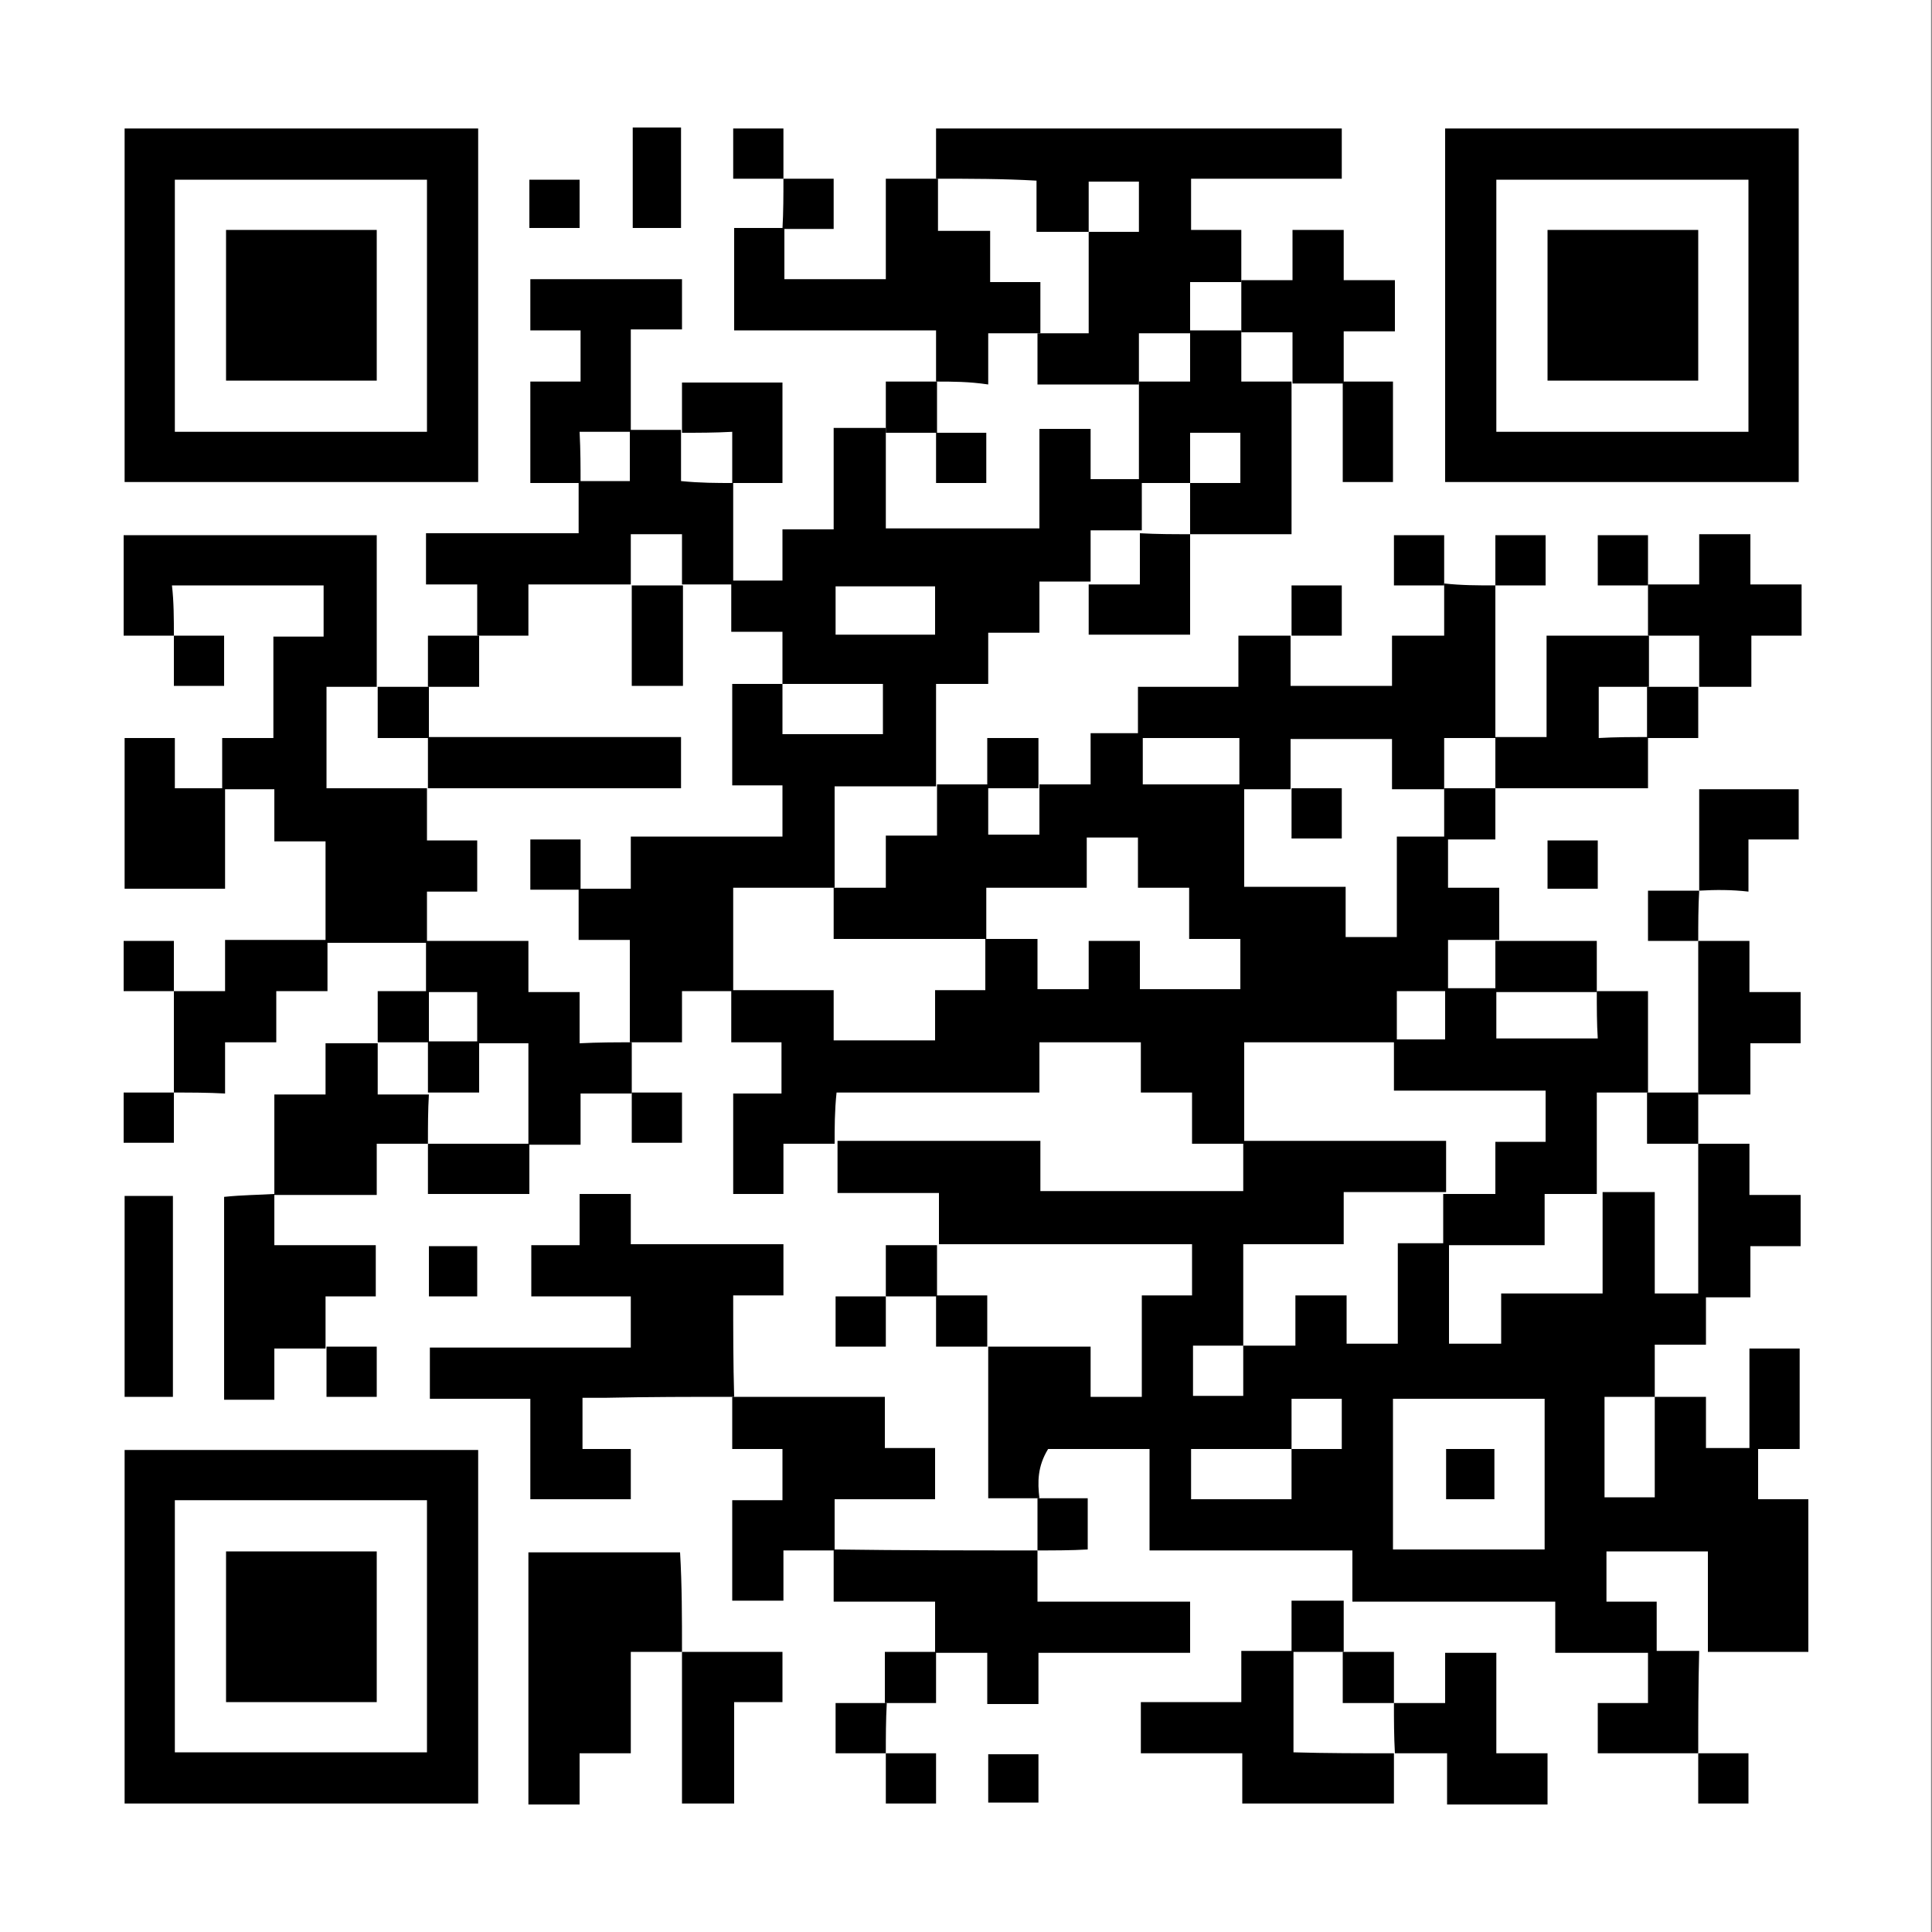 <svg width="200" height="200" viewBox="0 0 200 200" fill="none" xmlns="http://www.w3.org/2000/svg">
<rect x="0" y="0" width="200" height="200" fill="#808080" stroke="none"/>
<g clip-path="url(#clip0)">
<path d="M199.9 0H-0.1V200H199.9V0Z" fill="white"/>
<path d="M107.6 155.1C105.9 155.1 104.1 155.1 102.3 155.1C102.3 149.8 102.3 144.6 102.3 139.4C105.8 139.4 109.2 139.4 112.9 139.4C112.9 141.2 112.9 142.9 112.9 144.6C114.7 144.6 116.4 144.6 118.2 144.6C118.2 141.1 118.2 137.7 118.2 134.1C120 134.1 121.7 134.1 123.4 134.1C123.4 132.3 123.4 130.6 123.4 128.8C114.6 128.8 105.9 128.8 97.2 128.8C97.2 127.1 97.2 125.4 97.2 123.5C93.7 123.5 90.3 123.5 86.7 123.5C86.7 121.6 86.7 119.9 86.7 118.1C93.6 118.1 100.7 118.1 107.7 118.1C107.7 119.9 107.7 121.6 107.7 123.3C114.7 123.3 121.7 123.3 128.7 123.3C128.7 121.5 128.7 119.8 128.7 118.1C135.6 118.1 142.7 118.1 149.7 118.1C149.7 120 149.7 121.7 149.7 123.4C146.2 123.4 142.8 123.4 139.1 123.4C139.1 125.3 139.1 127 139.1 128.8C135.5 128.8 132.2 128.8 128.7 128.8C128.7 132.4 128.7 135.8 128.7 139.3C127 139.3 125.2 139.3 123.5 139.3C123.5 141.1 123.5 142.8 123.5 144.5C125.3 144.5 127 144.5 128.7 144.5C128.7 142.7 128.7 141 128.7 139.3C130.4 139.3 132.2 139.3 134.1 139.3C134.1 137.5 134.1 135.8 134.1 134.1C135.9 134.1 137.6 134.1 139.4 134.1C139.4 135.9 139.4 137.5 139.4 139.1C141.2 139.1 142.9 139.1 144.7 139.1C144.7 135.6 144.7 132.2 144.7 128.7C146.5 128.7 148.3 128.7 150 128.7C150 132.2 150 135.6 150 139.1C151.9 139.1 153.6 139.1 155.4 139.1C155.4 137.3 155.4 135.7 155.4 133.9C159 133.9 162.3 133.9 165.9 133.9C165.9 130.3 165.9 126.9 165.9 123.4C167.6 123.4 169.4 123.4 171.3 123.4C171.3 127 171.3 130.4 171.3 133.9C173.1 133.9 174.9 133.9 176.6 133.9C176.6 135.6 176.6 137.3 176.6 139.2C174.9 139.2 173.2 139.2 171.3 139.2C171.3 141.1 171.3 142.8 171.3 144.6C169.6 144.6 167.8 144.6 166.1 144.6C166.1 148.2 166.1 151.6 166.1 155C167.9 155 169.6 155 171.3 155C171.3 151.4 171.3 148.1 171.3 144.6C173 144.6 174.7 144.6 176.6 144.6C176.6 146.4 176.6 148.1 176.6 149.9C178.5 149.9 180.2 149.9 182 149.9C182 151.6 182 153.3 182 155.2C183.8 155.2 185.5 155.2 187.2 155.2C187.2 160.6 187.2 165.7 187.2 171C183.7 171 180.3 171 176.8 171C176.8 167.5 176.8 164.1 176.8 160.6C173.2 160.6 169.8 160.6 166.3 160.6C166.3 162.4 166.3 164 166.3 165.8C168.1 165.8 169.8 165.8 171.5 165.8C171.5 167.7 171.5 169.4 171.5 171.1C168 171.1 164.6 171.1 161 171.1C161 169.4 161 167.7 161 165.8C153.8 165.8 146.9 165.8 140 165.8C140 164.1 140 162.4 140 160.5C133 160.5 126 160.5 119 160.5C119 156.9 119 153.5 119 150C115.4 150 112.1 150 108.5 150C107.4 151.8 107.4 153.4 107.6 155.1C107.4 155.2 107.6 155.1 107.6 155.1ZM133.7 150C130.2 150 126.8 150 123.3 150C123.3 151.8 123.3 153.5 123.3 155.2C126.8 155.2 130.2 155.2 133.7 155.2C133.7 153.3 133.7 151.7 133.7 150C135.4 150 137.2 150 138.9 150C138.9 148.2 138.9 146.5 138.9 144.8C137.1 144.8 135.4 144.8 133.7 144.8C133.7 146.6 133.7 148.3 133.7 150ZM159.9 160.4C159.9 155.1 159.9 150 159.9 144.8C154.6 144.8 149.5 144.8 144.2 144.8C144.2 150.1 144.2 155.2 144.2 160.4C149.5 160.4 154.7 160.4 159.9 160.4Z" fill="black"/>
<path d="M86.4 118.4C84.7 118.4 83 118.4 81.1 118.4C81.1 120.2 81.1 121.9 81.1 123.6C79.3 123.6 77.6 123.6 75.9 123.6C75.9 120.2 75.9 116.8 75.9 113.2C77.6 113.2 79.3 113.2 80.9 113.2C80.9 111.4 80.9 109.7 80.9 107.9C79.2 107.9 77.5 107.9 75.7 107.9C75.7 106 75.7 104.3 75.7 102.5C79.2 102.5 82.6 102.5 86.3 102.5C86.3 104.3 86.3 106 86.3 107.7C89.9 107.7 93.3 107.7 96.8 107.7C96.8 105.9 96.8 104.3 96.8 102.5C98.6 102.5 100.3 102.5 102 102.5C102 100.6 102 98.9 102 97.2C103.7 97.2 105.5 97.2 107.4 97.2C107.4 99.1 107.4 100.8 107.4 102.4C109.2 102.4 110.9 102.4 112.7 102.4C112.7 100.6 112.7 98.9 112.7 97.4C114.5 97.4 116.2 97.4 118 97.4C118 99.2 118 100.8 118 102.4C121.6 102.4 124.9 102.4 128.4 102.4C128.4 100.6 128.4 99 128.4 97.2C126.6 97.2 124.9 97.2 123.1 97.2C123.1 95.4 123.1 93.7 123.1 91.9C121.3 91.9 119.6 91.9 117.8 91.9C117.8 90.1 117.8 88.4 117.8 86.7C116 86.7 114.3 86.7 112.5 86.7C112.5 88.5 112.5 90.1 112.5 91.9C108.9 91.9 105.6 91.9 102.1 91.9C102.1 93.8 102.1 95.5 102.1 97.2C96.8 97.2 91.6 97.2 86.3 97.2C86.3 95.3 86.3 93.6 86.3 91.9C88 91.9 89.8 91.9 91.7 91.9C91.7 90 91.7 88.3 91.7 86.5C93.5 86.5 95.2 86.5 97 86.5C97 84.7 97 82.9 97 81.2C98.8 81.2 100.6 81.2 102.3 81.2C102.3 82.9 102.3 84.7 102.3 86.4C104.2 86.4 105.9 86.4 107.6 86.4C107.6 84.6 107.6 82.9 107.6 81.2C109.3 81.2 111 81.2 112.9 81.2C112.9 79.4 112.9 77.7 112.9 75.9C114.8 75.9 116.5 75.9 118.3 75.9C118.3 77.6 118.3 79.4 118.3 81.2C122 81.2 125.5 81.2 128.8 81.2C128.8 84.7 128.8 88.1 128.8 91.8C132.4 91.8 135.8 91.8 139.3 91.8C139.3 93.6 139.3 95.3 139.3 97C141.1 97 142.8 97 144.6 97C144.6 93.5 144.6 90.1 144.6 86.6C146.4 86.6 148.2 86.6 149.9 86.6C149.9 88.3 149.9 90 149.9 91.9C151.7 91.9 153.4 91.9 155.2 91.9C155.2 93.8 155.2 95.5 155.2 97.3C153.5 97.3 151.7 97.3 149.9 97.3C149.9 99.2 149.9 100.9 149.9 102.6C148.2 102.6 146.4 102.6 144.6 102.6C144.6 104.5 144.6 106.2 144.6 107.9C139.3 107.9 134.1 107.9 128.8 107.9C128.8 111.6 128.8 115.1 128.8 118.4C127.1 118.4 125.3 118.4 123.4 118.4C123.4 116.6 123.4 114.9 123.4 113.1C121.6 113.1 119.9 113.1 118.1 113.1C118.1 111.3 118.1 109.6 118.1 107.9C114.5 107.9 111.1 107.9 107.6 107.9C107.6 109.7 107.6 111.3 107.6 113.1C100.6 113.1 93.6 113.1 86.6 113.1C86.4 115 86.4 116.7 86.4 118.4Z" fill="black"/>
<path d="M75.9 102.6C74.2 102.6 72.5 102.6 70.6 102.6C70.6 104.4 70.6 106.1 70.6 107.9C68.7 107.9 67 107.9 65.2 107.9C65.2 104.4 65.2 101 65.2 97.3C63.3 97.3 61.6 97.3 59.9 97.3C59.9 95.5 59.9 93.7 59.9 92C61.6 92 63.4 92 65.3 92C65.3 90.1 65.3 88.4 65.3 86.6C70.7 86.6 75.8 86.6 81 86.6C81 84.8 81 83.1 81 81.3C79.2 81.3 77.5 81.3 75.8 81.3C75.8 77.7 75.8 74.4 75.8 70.8C77.6 70.8 79.3 70.8 81 70.8C81 72.5 81 74.3 81 76C84.6 76 88 76 91.4 76C91.4 74.2 91.4 72.5 91.4 70.8C87.8 70.8 84.5 70.8 81 70.8C81 69.1 81 67.3 81 65.4C79.2 65.4 77.5 65.4 75.7 65.4C75.7 63.6 75.7 61.8 75.7 60.1C77.4 60.1 79.1 60.1 81 60.1C81 58.3 81 56.6 81 54.8C82.8 54.8 84.5 54.8 86.3 54.8C86.3 51.2 86.3 47.9 86.3 44.3C88.2 44.3 89.9 44.3 91.7 44.3C91.7 47.8 91.7 51.2 91.7 54.7C97.1 54.7 102.2 54.7 107.6 54.7C107.6 51.2 107.6 47.8 107.6 44.4C109.4 44.4 111.1 44.4 112.9 44.4C112.9 46.2 112.9 47.9 112.9 49.6C114.8 49.6 116.5 49.6 118.2 49.6C118.2 51.4 118.2 53.2 118.2 54.9C116.5 54.9 114.7 54.9 112.9 54.9C112.9 56.8 112.9 58.5 112.9 60.2C111.2 60.2 109.5 60.2 107.6 60.2C107.6 62 107.6 63.7 107.6 65.5C105.8 65.5 104.1 65.5 102.3 65.5C102.3 67.3 102.3 69 102.3 70.8C100.5 70.8 98.8 70.8 96.9 70.8C96.9 74.4 96.9 78 96.9 81.4C93.4 81.4 90 81.4 86.4 81.4C86.4 85.1 86.4 88.6 86.4 91.9C82.9 91.9 79.5 91.9 75.9 91.9C75.9 95.7 75.9 99.2 75.9 102.6ZM86.5 60.7C86.5 62.5 86.5 64.2 86.5 65.7C90.1 65.7 93.4 65.7 96.8 65.7C96.8 63.9 96.8 62.3 96.8 60.7C93.4 60.7 90 60.7 86.5 60.7Z" fill="black"/>
<path d="M186.2 49.9C174 49.9 161.8 49.9 149.6 49.9C149.6 37.7 149.6 25.5 149.6 13.3C161.8 13.3 174 13.3 186.2 13.3C186.2 25.5 186.2 37.6 186.2 49.9ZM154.9 44.7C163.7 44.7 172.4 44.7 181 44.7C181 36 181 27.2 181 18.6C172.3 18.6 163.5 18.6 154.9 18.6C154.9 27.3 154.9 35.9 154.9 44.7Z" fill="black"/>
<path d="M12.9 13.3C25.1 13.3 37.3 13.3 49.5 13.3C49.5 25.5 49.5 37.7 49.5 49.9C37.3 49.9 25.1 49.9 12.9 49.9C12.9 37.7 12.9 25.6 12.9 13.3ZM18.1 44.7C26.9 44.7 35.6 44.7 44.2 44.7C44.2 36 44.2 27.2 44.2 18.6C35.5 18.6 26.7 18.6 18.1 18.6C18.1 27.3 18.1 35.9 18.1 44.7Z" fill="black"/>
<path d="M49.5 186.7C37.2 186.7 25.1 186.7 12.9 186.7C12.9 174.5 12.9 162.3 12.9 150.1C25.1 150.1 37.3 150.1 49.5 150.1C49.5 162.3 49.5 174.5 49.5 186.7ZM44.2 181.4C44.2 172.6 44.2 163.9 44.2 155.3C35.5 155.3 26.7 155.3 18.1 155.3C18.1 164 18.1 172.8 18.1 181.4C26.9 181.4 35.5 181.4 44.2 181.4Z" fill="black"/>
<path d="M18 65.8C16.3 65.8 14.6 65.8 12.8 65.8C12.8 62.3 12.8 58.9 12.8 55.4C21.5 55.4 30.2 55.4 39 55.4C39 60.7 39 65.9 39 71.1C37.3 71.1 35.5 71.1 33.8 71.1C33.8 74.7 33.8 78.1 33.8 81.6C37.4 81.6 40.7 81.6 44.2 81.6C44.2 83.3 44.2 85.1 44.2 87C46 87 47.7 87 49.4 87C49.4 88.8 49.4 90.5 49.4 92.3C47.6 92.3 45.9 92.3 44.2 92.3C44.2 94.2 44.2 95.9 44.2 97.6C40.7 97.6 37.2 97.6 33.7 97.6C33.7 94.1 33.7 90.7 33.7 87.1C31.8 87.1 30.2 87.1 28.4 87.1C28.4 85.3 28.4 83.6 28.4 81.7C26.5 81.7 24.8 81.7 23 81.7C23 80 23 78.3 23 76.4C24.7 76.4 26.4 76.4 28.3 76.4C28.3 72.8 28.3 69.5 28.3 65.9C30.1 65.9 31.8 65.9 33.5 65.9C33.5 64.1 33.5 62.4 33.5 60.6C28.3 60.6 23.2 60.6 17.8 60.6C18 62.3 18 64.1 18 65.8Z" fill="black"/>
<path d="M96.9 18.5C96.9 16.8 96.9 15.1 96.9 13.3C110.9 13.3 124.9 13.3 138.9 13.3C138.9 15 138.9 16.7 138.9 18.5C133.7 18.5 128.5 18.5 123.3 18.5C123.3 20.3 123.3 22 123.3 23.8C125 23.8 126.7 23.8 128.5 23.8C128.5 25.7 128.5 27.4 128.5 29.2C126.8 29.2 125 29.2 123.2 29.2C123.2 31.1 123.2 32.8 123.2 34.5C121.5 34.5 119.7 34.5 117.9 34.5C117.9 36.4 117.9 38.1 117.9 39.8C114.4 39.8 111 39.8 107.4 39.8C107.4 37.9 107.4 36.2 107.4 34.5C109.1 34.5 110.9 34.5 112.7 34.5C112.7 30.8 112.7 27.5 112.7 24C114.4 24 116.2 24 117.9 24C117.9 22.2 117.9 20.5 117.9 18.8C116.1 18.8 114.4 18.8 112.7 18.8C112.7 20.6 112.7 22.3 112.7 24C111 24 109.2 24 107.3 24C107.3 22.1 107.3 20.4 107.3 18.7C103.8 18.5 100.4 18.5 96.9 18.5Z" fill="black"/>
<path d="M76 144.6C71.6 144.6 67.1 144.6 62.6 144.7C61.9 144.7 61.1 144.7 60.3 144.7C60.3 146.4 60.3 148.1 60.3 150C62 150 63.7 150 65.3 150C65.3 151.8 65.3 153.5 65.3 155.2C61.9 155.2 58.5 155.2 54.9 155.2C54.9 151.8 54.9 148.4 54.9 144.8C51.3 144.8 48 144.8 44.5 144.8C44.5 143 44.5 141.3 44.5 139.5C51.4 139.5 58.4 139.5 65.3 139.5C65.3 137.7 65.3 136 65.3 134.2C61.9 134.2 58.5 134.2 55 134.2C55 132.4 55 130.7 55 128.9C56.7 128.9 58.3 128.9 60 128.9C60 127.1 60 125.4 60 123.6C61.8 123.6 63.5 123.6 65.3 123.6C65.3 125.3 65.3 126.9 65.3 128.8C70.6 128.8 75.7 128.8 81.1 128.8C81.1 130.6 81.1 132.3 81.1 134.1C79.4 134.1 77.8 134.1 75.9 134.1C75.9 137.7 75.9 141.2 76 144.6C75.9 144.7 76 144.6 76 144.6Z" fill="black"/>
<path d="M154.8 60.6C154.8 65.9 154.8 71.1 154.8 76.4C153.1 76.4 151.3 76.4 149.5 76.4C149.5 78.3 149.5 80 149.5 81.7C147.8 81.7 146 81.7 144.1 81.7C144.1 79.9 144.1 78.2 144.1 76.5C140.5 76.5 137.2 76.5 133.6 76.5C133.6 78.3 133.6 80 133.6 81.7C131.8 81.7 130 81.7 128.3 81.7C128.3 80 128.3 78.2 128.3 76.4C124.6 76.4 121.1 76.4 117.8 76.4C117.8 74.7 117.8 73 117.8 71.1C121.3 71.1 124.7 71.1 128.2 71.1C128.2 69.3 128.2 67.6 128.2 65.8C130.1 65.8 131.8 65.8 133.6 65.8C133.6 67.5 133.6 69.2 133.6 71C137.2 71 140.5 71 144.1 71C144.1 69.3 144.1 67.6 144.1 65.8C145.9 65.8 147.6 65.8 149.5 65.8C149.5 63.9 149.5 62.2 149.5 60.4C151.3 60.6 153 60.6 154.8 60.6Z" fill="black"/>
<path d="M165.3 102.6C167 102.6 168.7 102.6 170.6 102.6C170.6 106.2 170.6 109.6 170.6 113.1C168.9 113.1 167.1 113.1 165.3 113.1C165.3 116.8 165.3 120.3 165.3 123.6C163.6 123.6 161.8 123.6 159.9 123.6C159.9 125.5 159.9 127.2 159.9 128.9C156.3 128.9 152.9 128.9 149.4 128.9C149.4 127.1 149.4 125.3 149.4 123.6C151.1 123.6 152.9 123.6 154.8 123.6C154.8 121.7 154.8 120 154.8 118.2C156.6 118.2 158.3 118.2 160 118.2C160 116.4 160 114.7 160 112.9C154.7 112.9 149.6 112.9 144.3 112.9C144.3 111.1 144.3 109.3 144.3 107.6C146 107.6 147.8 107.6 149.6 107.6C149.6 105.7 149.6 104 149.6 102.3C151.4 102.3 153.2 102.3 154.9 102.3C154.9 104 154.9 105.8 154.9 107.5C158.5 107.5 161.9 107.5 165.4 107.5C165.3 106 165.3 104.3 165.3 102.6Z" fill="black"/>
<path d="M96.9 39.5C96.9 37.8 96.9 36.1 96.9 34.2C89.9 34.2 82.9 34.2 76 34.2C76 30.6 76 27.3 76 23.6C77.7 23.6 79.5 23.6 81.2 23.6C81.2 25.3 81.2 27 81.2 28.9C84.8 28.9 88.1 28.9 91.7 28.9C91.7 25.5 91.7 22.1 91.7 18.5C93.6 18.5 95.3 18.5 97.1 18.5C97.1 20.2 97.1 22 97.1 23.9C99 23.9 100.7 23.9 102.5 23.9C102.5 25.7 102.5 27.4 102.5 29.2C104.3 29.2 106 29.2 107.7 29.2C107.7 31.1 107.7 32.8 107.7 34.5C106 34.5 104.2 34.5 102.3 34.5C102.3 36.4 102.3 38.1 102.3 39.8C100.3 39.5 98.6 39.5 96.9 39.5Z" fill="black"/>
<path d="M70.6 171C68.9 171 67.2 171 65.3 171C65.3 174.6 65.3 177.9 65.3 181.5C63.5 181.5 61.8 181.5 60 181.5C60 183.3 60 185 60 186.8C58.2 186.8 56.5 186.8 54.7 186.8C54.7 178.1 54.7 169.4 54.7 160.7C59.9 160.7 65 160.7 70.4 160.7C70.6 164.1 70.6 167.5 70.6 171Z" fill="black"/>
<path d="M107.4 160.5C107.4 162.2 107.4 163.9 107.4 165.8C112.7 165.8 117.9 165.8 123.2 165.8C123.2 167.6 123.2 169.3 123.2 171.1C118 171.1 112.9 171.1 107.5 171.1C107.5 172.9 107.5 174.6 107.5 176.4C105.7 176.4 104 176.4 102.2 176.4C102.2 174.7 102.2 173 102.2 171.1C100.3 171.1 98.6 171.1 96.8 171.1C96.8 169.4 96.8 167.7 96.8 165.8C93.3 165.8 89.9 165.8 86.3 165.8C86.3 163.9 86.3 162.2 86.3 160.4C93.5 160.5 100.4 160.5 107.4 160.5Z" fill="black"/>
<path d="M75.9 50C75.9 53.5 75.9 57 75.9 60.5C74.1 60.5 72.3 60.5 70.6 60.5C70.6 58.8 70.6 57 70.6 55.3C68.8 55.3 67.1 55.3 65.3 55.3C65.3 57.1 65.3 58.8 65.3 60.5C61.8 60.5 58.4 60.5 54.7 60.5C54.7 62.3 54.7 64 54.7 65.8C52.9 65.8 51.1 65.8 49.4 65.8C49.4 64.1 49.4 62.4 49.4 60.5C47.6 60.5 45.9 60.5 44.1 60.5C44.1 58.7 44.1 57 44.1 55.2C49.3 55.2 54.4 55.2 59.9 55.2C59.9 53.3 59.9 51.6 59.9 49.8C61.6 49.8 63.4 49.8 65.2 49.8C65.2 47.9 65.2 46.2 65.2 44.5C67 44.5 68.8 44.5 70.5 44.5C70.5 46.2 70.5 48 70.5 49.8C72.5 50 74.2 50 75.9 50Z" fill="black"/>
<path d="M86.4 160.5C84.7 160.5 83 160.5 81.1 160.5C81.1 162.3 81.1 164 81.1 165.7C79.3 165.7 77.6 165.7 75.8 165.7C75.8 162.2 75.8 158.9 75.8 155.3C77.5 155.3 79.2 155.3 81 155.3C81 153.5 81 151.8 81 150C79.3 150 77.6 150 75.8 150C75.8 148.1 75.8 146.4 75.8 144.6C81 144.6 86.2 144.6 91.6 144.6C91.6 146.4 91.6 148.1 91.6 149.9C93.4 149.9 95.1 149.9 96.8 149.9C96.8 151.7 96.8 153.4 96.8 155.2C93.4 155.2 90 155.2 86.4 155.2C86.4 157 86.4 158.8 86.4 160.5Z" fill="black"/>
<path d="M133.7 39.5C133.7 44.8 133.7 49.9 133.7 55.3C130.1 55.3 126.7 55.3 123.2 55.3C123.2 53.5 123.2 51.7 123.2 50C124.9 50 126.7 50 128.4 50C128.4 48.2 128.4 46.5 128.4 44.8C126.6 44.8 124.9 44.8 123.2 44.8C123.2 46.6 123.2 48.3 123.2 50C121.4 50 119.6 50 117.9 50C117.9 46.5 117.9 43 117.9 39.5C119.6 39.5 121.4 39.5 123.2 39.5C123.2 37.6 123.2 35.9 123.2 34.2C125 34.2 126.8 34.2 128.5 34.2C128.5 35.9 128.5 37.7 128.5 39.5C130.4 39.5 132.1 39.5 133.7 39.5Z" fill="black"/>
<path d="M65.4 107.9C65.4 109.7 65.4 111.5 65.4 113.2C63.7 113.2 62 113.2 60.1 113.2C60.1 115 60.1 116.7 60.1 118.5C58.2 118.5 56.5 118.5 54.7 118.5C54.7 115 54.7 111.6 54.7 108C52.8 108 51.1 108 49.4 108C49.4 106.3 49.4 104.5 49.4 102.7C47.5 102.7 45.8 102.7 44.1 102.7C44.1 100.9 44.1 99.1 44.1 97.4C47.6 97.4 51 97.4 54.7 97.4C54.7 99.2 54.7 100.9 54.7 102.7C56.5 102.7 58.2 102.7 60 102.7C60 104.5 60 106.2 60 108C62 107.9 63.7 107.9 65.4 107.9Z" fill="black"/>
<path d="M144.3 181.5C144.3 183.2 144.3 184.9 144.3 186.7C139 186.7 133.9 186.7 128.6 186.7C128.6 185 128.6 183.3 128.6 181.5C125 181.5 121.7 181.5 118.1 181.5C118.1 179.7 118.1 178 118.1 176.2C121.6 176.2 124.9 176.2 128.5 176.2C128.5 174.4 128.5 172.7 128.5 170.9C130.4 170.9 132.1 170.9 133.9 170.9C133.9 174.4 133.9 177.8 133.9 181.4C137.3 181.5 140.8 181.5 144.3 181.5Z" fill="black"/>
<path d="M60.1 50C58.4 50 56.7 50 54.9 50C54.9 46.5 54.9 43.1 54.9 39.5C56.6 39.5 58.3 39.5 60.1 39.5C60.1 37.7 60.1 36 60.1 34.2C58.4 34.2 56.7 34.2 54.9 34.2C54.9 32.4 54.9 30.7 54.9 28.9C60.2 28.9 65.3 28.9 70.6 28.9C70.6 30.6 70.6 32.3 70.6 34.1C68.9 34.1 67.2 34.1 65.3 34.1C65.3 37.7 65.3 41.3 65.3 44.7C63.6 44.7 61.8 44.7 60 44.7C60.1 46.7 60.1 48.3 60.1 50Z" fill="black"/>
<path d="M28.4 123.6C28.4 125.3 28.4 127.1 28.4 128.9C32 128.9 35.3 128.9 38.9 128.9C38.9 130.7 38.9 132.4 38.9 134.2C37.2 134.2 35.6 134.2 33.7 134.2C33.7 136.1 33.7 137.8 33.7 139.6C32 139.6 30.3 139.6 28.4 139.6C28.4 141.4 28.4 143.1 28.4 144.9C26.6 144.9 24.9 144.9 23.2 144.9C23.2 138 23.2 131.1 23.2 123.9C25.1 123.7 26.8 123.7 28.4 123.6C28.5 123.7 28.4 123.6 28.4 123.6Z" fill="black"/>
<path d="M44.3 118.4C42.6 118.4 40.9 118.4 39 118.4C39 120.2 39 121.9 39 123.7C35.3 123.7 31.8 123.7 28.4 123.7C28.4 120.2 28.4 116.8 28.4 113.3C30.2 113.3 31.9 113.3 33.7 113.3C33.7 111.5 33.7 109.8 33.7 108C35.6 108 37.3 108 39.1 108C39.1 109.7 39.1 111.5 39.1 113.3C41 113.3 42.7 113.3 44.4 113.3C44.3 114.9 44.3 116.6 44.3 118.4Z" fill="black"/>
<path d="M170.6 76.3C170.6 78 170.6 79.7 170.6 81.6C165.3 81.6 160.1 81.6 154.8 81.6C154.8 79.8 154.8 78 154.8 76.3C156.5 76.3 158.2 76.3 160.1 76.3C160.1 72.8 160.1 69.4 160.1 65.8C163.7 65.8 167.1 65.8 170.7 65.8C170.7 67.6 170.7 69.4 170.7 71.1C169 71.1 167.2 71.1 165.5 71.1C165.5 73 165.5 74.7 165.5 76.4C167.2 76.3 168.9 76.3 170.6 76.3Z" fill="black"/>
<path d="M144.3 176.3C146 176.3 147.7 176.3 149.6 176.3C149.6 174.5 149.6 172.8 149.6 171.1C151.4 171.1 153.1 171.1 154.9 171.1C154.9 174.5 154.9 177.9 154.9 181.5C156.7 181.5 158.4 181.5 160.2 181.5C160.2 183.3 160.2 185 160.2 186.8C156.7 186.8 153.4 186.8 149.8 186.8C149.8 185.1 149.8 183.4 149.8 181.5C147.9 181.5 146.2 181.5 144.4 181.5C144.3 179.7 144.3 178.1 144.3 176.3Z" fill="black"/>
<path d="M18 113.1C18 109.6 18 106.1 18 102.6C19.7 102.6 21.4 102.6 23.3 102.6C23.3 100.8 23.3 99.1 23.3 97.3C27 97.3 30.5 97.3 33.9 97.3C33.9 99 33.9 100.7 33.9 102.6C32.1 102.6 30.4 102.6 28.6 102.6C28.6 104.4 28.6 106.1 28.6 107.9C26.8 107.9 25.1 107.9 23.3 107.9C23.3 109.7 23.3 111.4 23.3 113.2C21.5 113.1 19.7 113.1 18 113.1Z" fill="black"/>
<path d="M170.6 65.8C170.6 64 170.6 62.2 170.6 60.5C172.3 60.5 174 60.5 175.9 60.5C175.9 58.7 175.9 57 175.9 55.3C177.7 55.3 179.4 55.3 181.2 55.3C181.2 57 181.2 58.7 181.2 60.5C183 60.5 184.7 60.5 186.5 60.5C186.5 62.3 186.5 64 186.5 65.8C184.8 65.8 183.1 65.8 181.3 65.8C181.3 67.6 181.3 69.3 181.3 71.1C179.4 71.1 177.7 71.1 175.9 71.1C175.9 69.4 175.9 67.6 175.9 65.8C173.9 65.8 172.3 65.8 170.6 65.8Z" fill="black"/>
<path d="M23.3 81.6C23.3 85.1 23.3 88.5 23.3 92C19.8 92 16.4 92 12.9 92C12.9 86.8 12.9 81.6 12.9 76.4C14.6 76.4 16.3 76.4 18.1 76.4C18.1 78.1 18.1 79.8 18.1 81.6C19.8 81.6 21.6 81.6 23.3 81.6Z" fill="black"/>
<path d="M128.5 29C130.2 29 131.9 29 133.8 29C133.8 27.2 133.8 25.5 133.8 23.8C135.6 23.8 137.3 23.8 139.1 23.8C139.1 25.5 139.1 27.2 139.1 29C140.9 29 142.6 29 144.4 29C144.4 30.8 144.4 32.5 144.4 34.3C142.7 34.3 141 34.3 139.1 34.3C139.1 36.2 139.1 37.9 139.1 39.7C137.3 39.7 135.5 39.7 133.8 39.7C133.8 38 133.8 36.2 133.8 34.4C131.9 34.4 130.2 34.4 128.5 34.4C128.5 32.5 128.5 30.8 128.5 29Z" fill="black"/>
<path d="M70.6 171C74.1 171 77.5 171 81 171C81 172.7 81 174.4 81 176.2C79.3 176.2 77.7 176.2 76 176.2C76 179.7 76 183.1 76 186.7C74.2 186.7 72.5 186.7 70.6 186.7C70.6 181.4 70.6 176.3 70.6 171Z" fill="black"/>
<path d="M175.8 97.4C177.5 97.4 179.2 97.4 181.1 97.4C181.1 99.1 181.1 100.8 181.1 102.7C182.9 102.7 184.6 102.7 186.4 102.7C186.4 104.5 186.4 106.2 186.4 108C184.7 108 183 108 181.2 108C181.2 109.8 181.2 111.5 181.2 113.3C179.3 113.3 177.6 113.3 175.8 113.3C175.8 107.9 175.8 102.6 175.8 97.4Z" fill="black"/>
<path d="M175.8 118.4C177.5 118.4 179.2 118.4 181.1 118.4C181.1 120.1 181.1 121.8 181.1 123.7C182.9 123.7 184.6 123.7 186.4 123.7C186.4 125.5 186.4 127.2 186.4 129C184.7 129 183 129 181.2 129C181.2 130.8 181.2 132.5 181.2 134.3C179.3 134.3 177.6 134.3 175.8 134.3C175.8 128.9 175.8 123.7 175.8 118.4Z" fill="black"/>
<path d="M17.9 144.6C16.1 144.6 14.5 144.6 12.9 144.6C12.9 137.7 12.9 130.7 12.9 123.8C14.6 123.8 16.3 123.8 17.9 123.8C17.9 130.7 17.9 137.6 17.9 144.6Z" fill="black"/>
<path d="M175.8 181.5C172.3 181.5 169 181.5 165.4 181.5C165.4 179.8 165.4 178.1 165.4 176.3C167.1 176.3 168.8 176.3 170.6 176.3C170.6 174.4 170.6 172.7 170.6 170.9C172.4 170.9 174.2 170.9 175.9 170.9C175.8 174.5 175.8 178.1 175.8 181.5Z" fill="black"/>
<path d="M175.9 92.2C175.9 88.7 175.9 85.3 175.9 81.7C179.4 81.7 182.7 81.7 186.2 81.7C186.2 83.4 186.2 85.1 186.2 86.9C184.5 86.9 182.8 86.9 181 86.9C181 88.7 181 90.4 181 92.3C179.3 92.1 177.6 92.1 175.9 92.2C175.8 92.1 175.9 92.2 175.9 92.2Z" fill="black"/>
<path d="M123.2 55.3C123.2 58.8 123.2 62.2 123.2 65.7C119.7 65.7 116.3 65.7 112.7 65.7C112.7 64 112.7 62.2 112.7 60.5C114.4 60.5 116.2 60.5 118 60.5C118 58.6 118 56.9 118 55.2C119.8 55.3 121.4 55.3 123.2 55.3Z" fill="black"/>
<path d="M70.6 44.8C70.6 43.1 70.6 41.4 70.6 39.6C74.1 39.6 77.5 39.6 81 39.6C81 43 81 46.4 81 50C79.3 50 77.5 50 75.8 50C75.8 48.3 75.8 46.5 75.8 44.7C74 44.8 72.3 44.8 70.6 44.8Z" fill="black"/>
<path d="M181.1 150C181.1 146.5 181.1 143.1 181.1 139.6C182.8 139.6 184.5 139.6 186.3 139.6C186.3 143 186.3 146.4 186.3 150C184.6 150 182.8 150 181.1 150Z" fill="black"/>
<path d="M54.8 118.4C54.8 120.1 54.8 121.8 54.8 123.6C51.3 123.6 47.9 123.6 44.3 123.6C44.3 121.9 44.3 120.1 44.3 118.4C47.8 118.4 51.4 118.4 54.8 118.4Z" fill="black"/>
<path d="M65.5 23.6C65.5 20.1 65.5 16.7 65.5 13.2C67.2 13.2 68.9 13.2 70.5 13.2C70.5 16.7 70.5 20 70.5 23.6C68.8 23.6 67.2 23.6 65.5 23.6Z" fill="black"/>
<path d="M139 39.5C140.7 39.5 142.4 39.5 144.2 39.5C144.2 43 144.2 46.4 144.2 49.9C142.5 49.9 140.8 49.9 139 49.9C139 46.5 139 43 139 39.5Z" fill="black"/>
<path d="M154.8 97.4C158.3 97.4 161.7 97.4 165.3 97.4C165.3 99.2 165.3 101 165.3 102.7C161.8 102.7 158.3 102.7 154.8 102.7C154.8 100.8 154.8 99.2 154.8 97.4Z" fill="black"/>
<path d="M18 102.6C16.3 102.6 14.6 102.6 12.8 102.6C12.8 100.9 12.8 99.2 12.8 97.4C14.5 97.4 16.2 97.4 18 97.4C18 99.2 18 100.9 18 102.6Z" fill="black"/>
<path d="M39.1 107.9C39.1 106.2 39.1 104.5 39.1 102.6C40.9 102.6 42.7 102.6 44.4 102.6C44.4 104.4 44.4 106.2 44.4 107.9C42.5 107.9 40.9 107.9 39.1 107.9Z" fill="black"/>
<path d="M175.8 97.4C174.1 97.4 172.4 97.4 170.6 97.4C170.6 95.7 170.6 94 170.6 92.2C172.3 92.2 174.1 92.2 175.9 92.2C175.8 93.9 175.8 95.7 175.8 97.4Z" fill="black"/>
<path d="M160.2 87C162 87 163.6 87 165.4 87C165.4 88.7 165.4 90.4 165.4 92C163.7 92 162 92 160.2 92C160.2 90.3 160.2 88.6 160.2 87Z" fill="black"/>
<path d="M81.1 18.5C79.4 18.5 77.7 18.5 75.9 18.5C75.9 16.8 75.9 15.1 75.9 13.3C77.6 13.3 79.3 13.3 81.1 13.3C81.1 15 81.1 16.8 81.1 18.5Z" fill="black"/>
<path d="M154.8 81.6C154.8 83.3 154.8 85 154.8 86.9C153 86.9 151.2 86.9 149.5 86.9C149.5 85.1 149.5 83.3 149.5 81.6C151.3 81.6 153 81.6 154.8 81.6Z" fill="black"/>
<path d="M18 113.1C18 114.8 18 116.5 18 118.3C16.3 118.3 14.6 118.3 12.8 118.3C12.8 116.6 12.8 114.9 12.8 113.1C14.6 113.1 16.3 113.1 18 113.1Z" fill="black"/>
<path d="M65.4 113.1C67.1 113.1 68.8 113.1 70.6 113.1C70.6 114.8 70.6 116.5 70.6 118.3C68.9 118.3 67.2 118.3 65.4 118.3C65.4 116.6 65.4 114.8 65.4 113.1Z" fill="black"/>
<path d="M175.8 113.1C175.8 114.9 175.8 116.7 175.8 118.4C174.1 118.4 172.3 118.4 170.5 118.4C170.5 116.5 170.5 114.8 170.5 113.1C172.4 113.1 174 113.1 175.8 113.1Z" fill="black"/>
<path d="M102.2 81.6C102.2 79.9 102.2 78.2 102.2 76.4C103.9 76.4 105.6 76.4 107.5 76.4C107.5 78.1 107.5 79.9 107.5 81.6C105.7 81.6 104 81.6 102.2 81.6Z" fill="black"/>
<path d="M175.8 71.1C175.8 72.8 175.8 74.5 175.8 76.4C174 76.4 172.2 76.4 170.5 76.4C170.5 74.6 170.5 72.8 170.5 71.1C172.4 71.1 174 71.1 175.8 71.1Z" fill="black"/>
<path d="M39.1 71.1C40.9 71.1 42.7 71.1 44.4 71.1C44.4 72.9 44.4 74.7 44.4 76.4C42.7 76.4 40.9 76.4 39.1 76.4C39.1 74.4 39.1 72.8 39.1 71.1Z" fill="black"/>
<path d="M44.4 129C46.1 129 47.8 129 49.4 129C49.4 130.7 49.4 132.4 49.4 134.2C47.7 134.2 46 134.2 44.4 134.2C44.4 132.4 44.4 130.8 44.4 129Z" fill="black"/>
<path d="M91.7 134.2C91.7 132.5 91.7 130.8 91.7 128.9C93.5 128.9 95.3 128.9 97 128.9C97 130.7 97 132.5 97 134.2C95.1 134.2 93.5 134.2 91.7 134.2Z" fill="black"/>
<path d="M44.3 71.1C44.3 69.4 44.3 67.7 44.3 65.8C46.1 65.8 47.9 65.8 49.6 65.8C49.6 67.5 49.6 69.3 49.6 71.1C47.7 71.1 46 71.1 44.3 71.1Z" fill="black"/>
<path d="M91.7 134.2C91.7 135.9 91.7 137.6 91.7 139.4C90 139.4 88.3 139.4 86.5 139.4C86.5 137.7 86.5 136 86.5 134.2C88.2 134.2 90 134.2 91.7 134.2Z" fill="black"/>
<path d="M102.2 139.4C100.5 139.4 98.8 139.4 96.9 139.4C96.9 137.6 96.9 135.8 96.9 134.1C98.6 134.1 100.4 134.1 102.2 134.1C102.2 136.1 102.2 137.8 102.2 139.4Z" fill="black"/>
<path d="M33.8 139.4C35.5 139.4 37.2 139.4 39 139.4C39 141.1 39 142.8 39 144.6C37.3 144.6 35.6 144.6 33.8 144.6C33.8 142.9 33.8 141.1 33.8 139.4Z" fill="black"/>
<path d="M18 65.8C19.7 65.8 21.4 65.8 23.2 65.8C23.2 67.5 23.2 69.2 23.2 71C21.5 71 19.8 71 18 71C18 69.3 18 67.5 18 65.8Z" fill="black"/>
<path d="M133.7 65.8C133.7 64.1 133.7 62.4 133.7 60.6C135.4 60.6 137.1 60.6 138.9 60.6C138.9 62.3 138.9 64 138.9 65.8C137.2 65.8 135.4 65.8 133.7 65.8Z" fill="black"/>
<path d="M170.6 60.6C168.9 60.6 167.2 60.6 165.4 60.6C165.4 58.9 165.4 57.2 165.4 55.4C167.1 55.4 168.8 55.4 170.6 55.4C170.6 57.1 170.6 58.9 170.6 60.6Z" fill="black"/>
<path d="M154.8 60.6C154.8 58.9 154.8 57.2 154.8 55.4C156.5 55.4 158.2 55.4 160 55.4C160 57.1 160 58.8 160 60.6C158.3 60.6 156.5 60.6 154.8 60.6Z" fill="black"/>
<path d="M149.5 60.6C147.8 60.6 146.1 60.6 144.3 60.6C144.3 58.9 144.3 57.2 144.3 55.4C146 55.4 147.7 55.4 149.5 55.4C149.5 57.1 149.5 58.9 149.5 60.6Z" fill="black"/>
<path d="M107.4 160.5C107.4 158.7 107.4 156.9 107.4 155.1C109.1 155.1 110.8 155.1 112.6 155.1C112.6 156.9 112.6 158.6 112.6 160.4C110.9 160.5 109.1 160.5 107.4 160.5Z" fill="black"/>
<path d="M81.1 18.5C82.8 18.5 84.5 18.5 86.3 18.5C86.3 20.2 86.3 21.9 86.3 23.7C84.6 23.7 82.8 23.7 81 23.7C81.1 21.9 81.1 20.2 81.1 18.5Z" fill="black"/>
<path d="M133.7 171C133.7 169.3 133.7 167.6 133.7 165.7C135.5 165.7 137.3 165.7 139.1 165.7C139.1 167.5 139.1 169.2 139.1 171C137.2 171 135.5 171 133.7 171Z" fill="black"/>
<path d="M54.8 23.6C54.8 21.9 54.8 20.2 54.8 18.6C56.5 18.6 58.2 18.6 60 18.6C60 20.3 60 22 60 23.6C58.4 23.6 56.7 23.6 54.8 23.6Z" fill="black"/>
<path d="M96.9 171C96.9 172.7 96.9 174.4 96.9 176.3C95.1 176.3 93.4 176.3 91.6 176.3C91.6 174.6 91.6 172.8 91.6 171C93.5 171 95.2 171 96.9 171Z" fill="black"/>
<path d="M139 171C140.7 171 142.4 171 144.3 171C144.3 172.8 144.3 174.6 144.3 176.3C142.6 176.3 140.8 176.3 139 176.3C139 174.4 139 172.7 139 171Z" fill="black"/>
<path d="M91.7 44.8C91.7 43.1 91.7 41.4 91.7 39.5C93.5 39.5 95.3 39.5 97 39.5C97 41.3 97 43.1 97 44.8C95.1 44.8 93.5 44.8 91.7 44.8Z" fill="black"/>
<path d="M91.7 181.5C90 181.5 88.3 181.5 86.5 181.5C86.5 179.7 86.5 178 86.5 176.3C88.3 176.3 90 176.3 91.8 176.3C91.7 178.1 91.7 179.8 91.7 181.5Z" fill="black"/>
<path d="M91.7 181.5C93.4 181.5 95.1 181.5 96.9 181.5C96.9 183.2 96.9 184.9 96.9 186.7C95.2 186.7 93.5 186.7 91.7 186.7C91.7 185 91.7 183.2 91.7 181.5Z" fill="black"/>
<path d="M102.3 181.6C104.1 181.6 105.7 181.6 107.5 181.6C107.5 183.3 107.5 185 107.5 186.6C105.8 186.6 104.1 186.6 102.3 186.6C102.3 185 102.3 183.3 102.3 181.6Z" fill="black"/>
<path d="M175.8 181.5C177.5 181.5 179.2 181.5 181 181.5C181 183.2 181 184.9 181 186.7C179.3 186.7 177.6 186.7 175.8 186.7C175.8 185 175.8 183.2 175.8 181.5Z" fill="black"/>
<path d="M154.7 155.2C152.9 155.2 151.3 155.2 149.7 155.2C149.7 153.5 149.7 151.8 149.7 150C151.4 150 153.1 150 154.7 150C154.7 151.8 154.7 153.4 154.7 155.2Z" fill="black"/>
<path d="M133.7 81.6C135.4 81.6 137.1 81.6 138.9 81.6C138.9 83.3 138.9 85 138.9 86.8C137.2 86.8 135.5 86.8 133.7 86.8C133.7 85.1 133.7 83.3 133.7 81.6Z" fill="black"/>
<path d="M44.3 81.6C44.3 79.8 44.3 78 44.3 76.3C53 76.3 61.8 76.3 70.5 76.3C70.5 78.1 70.5 79.8 70.5 81.6C61.8 81.6 53.1 81.6 44.3 81.6Z" fill="black"/>
<path d="M65.4 60.6C67.2 60.6 69 60.6 70.7 60.6C70.7 64.1 70.7 67.5 70.7 71C68.9 71 67.2 71 65.4 71C65.4 67.5 65.4 64 65.4 60.6Z" fill="black"/>
<path d="M60.1 92.1C58.4 92.1 56.7 92.1 54.9 92.1C54.9 90.4 54.9 88.7 54.9 86.9C56.6 86.9 58.3 86.9 60.1 86.9C60.1 88.6 60.1 90.4 60.1 92.1Z" fill="black"/>
<path d="M96.9 44.8C98.6 44.8 100.3 44.8 102.1 44.8C102.1 46.5 102.1 48.2 102.1 50C100.4 50 98.7 50 96.9 50C96.9 48.2 96.9 46.5 96.9 44.8Z" fill="black"/>
<path d="M160.2 39.4C160.2 34.1 160.2 29 160.2 23.8C165.5 23.8 170.5 23.8 175.8 23.8C175.8 29 175.8 34.1 175.8 39.4C170.6 39.4 165.4 39.4 160.2 39.4Z" fill="black"/>
<path d="M39 39.4C33.7 39.4 28.6 39.4 23.4 39.4C23.4 34.1 23.4 29.1 23.4 23.8C28.6 23.8 33.7 23.8 39 23.8C39 29 39 34.1 39 39.4Z" fill="black"/>
<path d="M39 176.2C33.7 176.2 28.6 176.2 23.4 176.2C23.4 170.9 23.4 165.9 23.4 160.6C28.6 160.6 33.7 160.6 39 160.6C39 165.7 39 170.9 39 176.2Z" fill="black"/>
<path d="M44.3 113.1C44.3 111.3 44.3 109.5 44.3 107.8C46.1 107.8 47.9 107.8 49.6 107.8C49.6 109.5 49.6 111.2 49.6 113.1C47.8 113.1 46 113.1 44.3 113.1Z" fill="black"/>
</g>
<defs>
<clipPath id="clip0">
<rect width="200" height="200" fill="white"/>
</clipPath>
</defs>
</svg>

